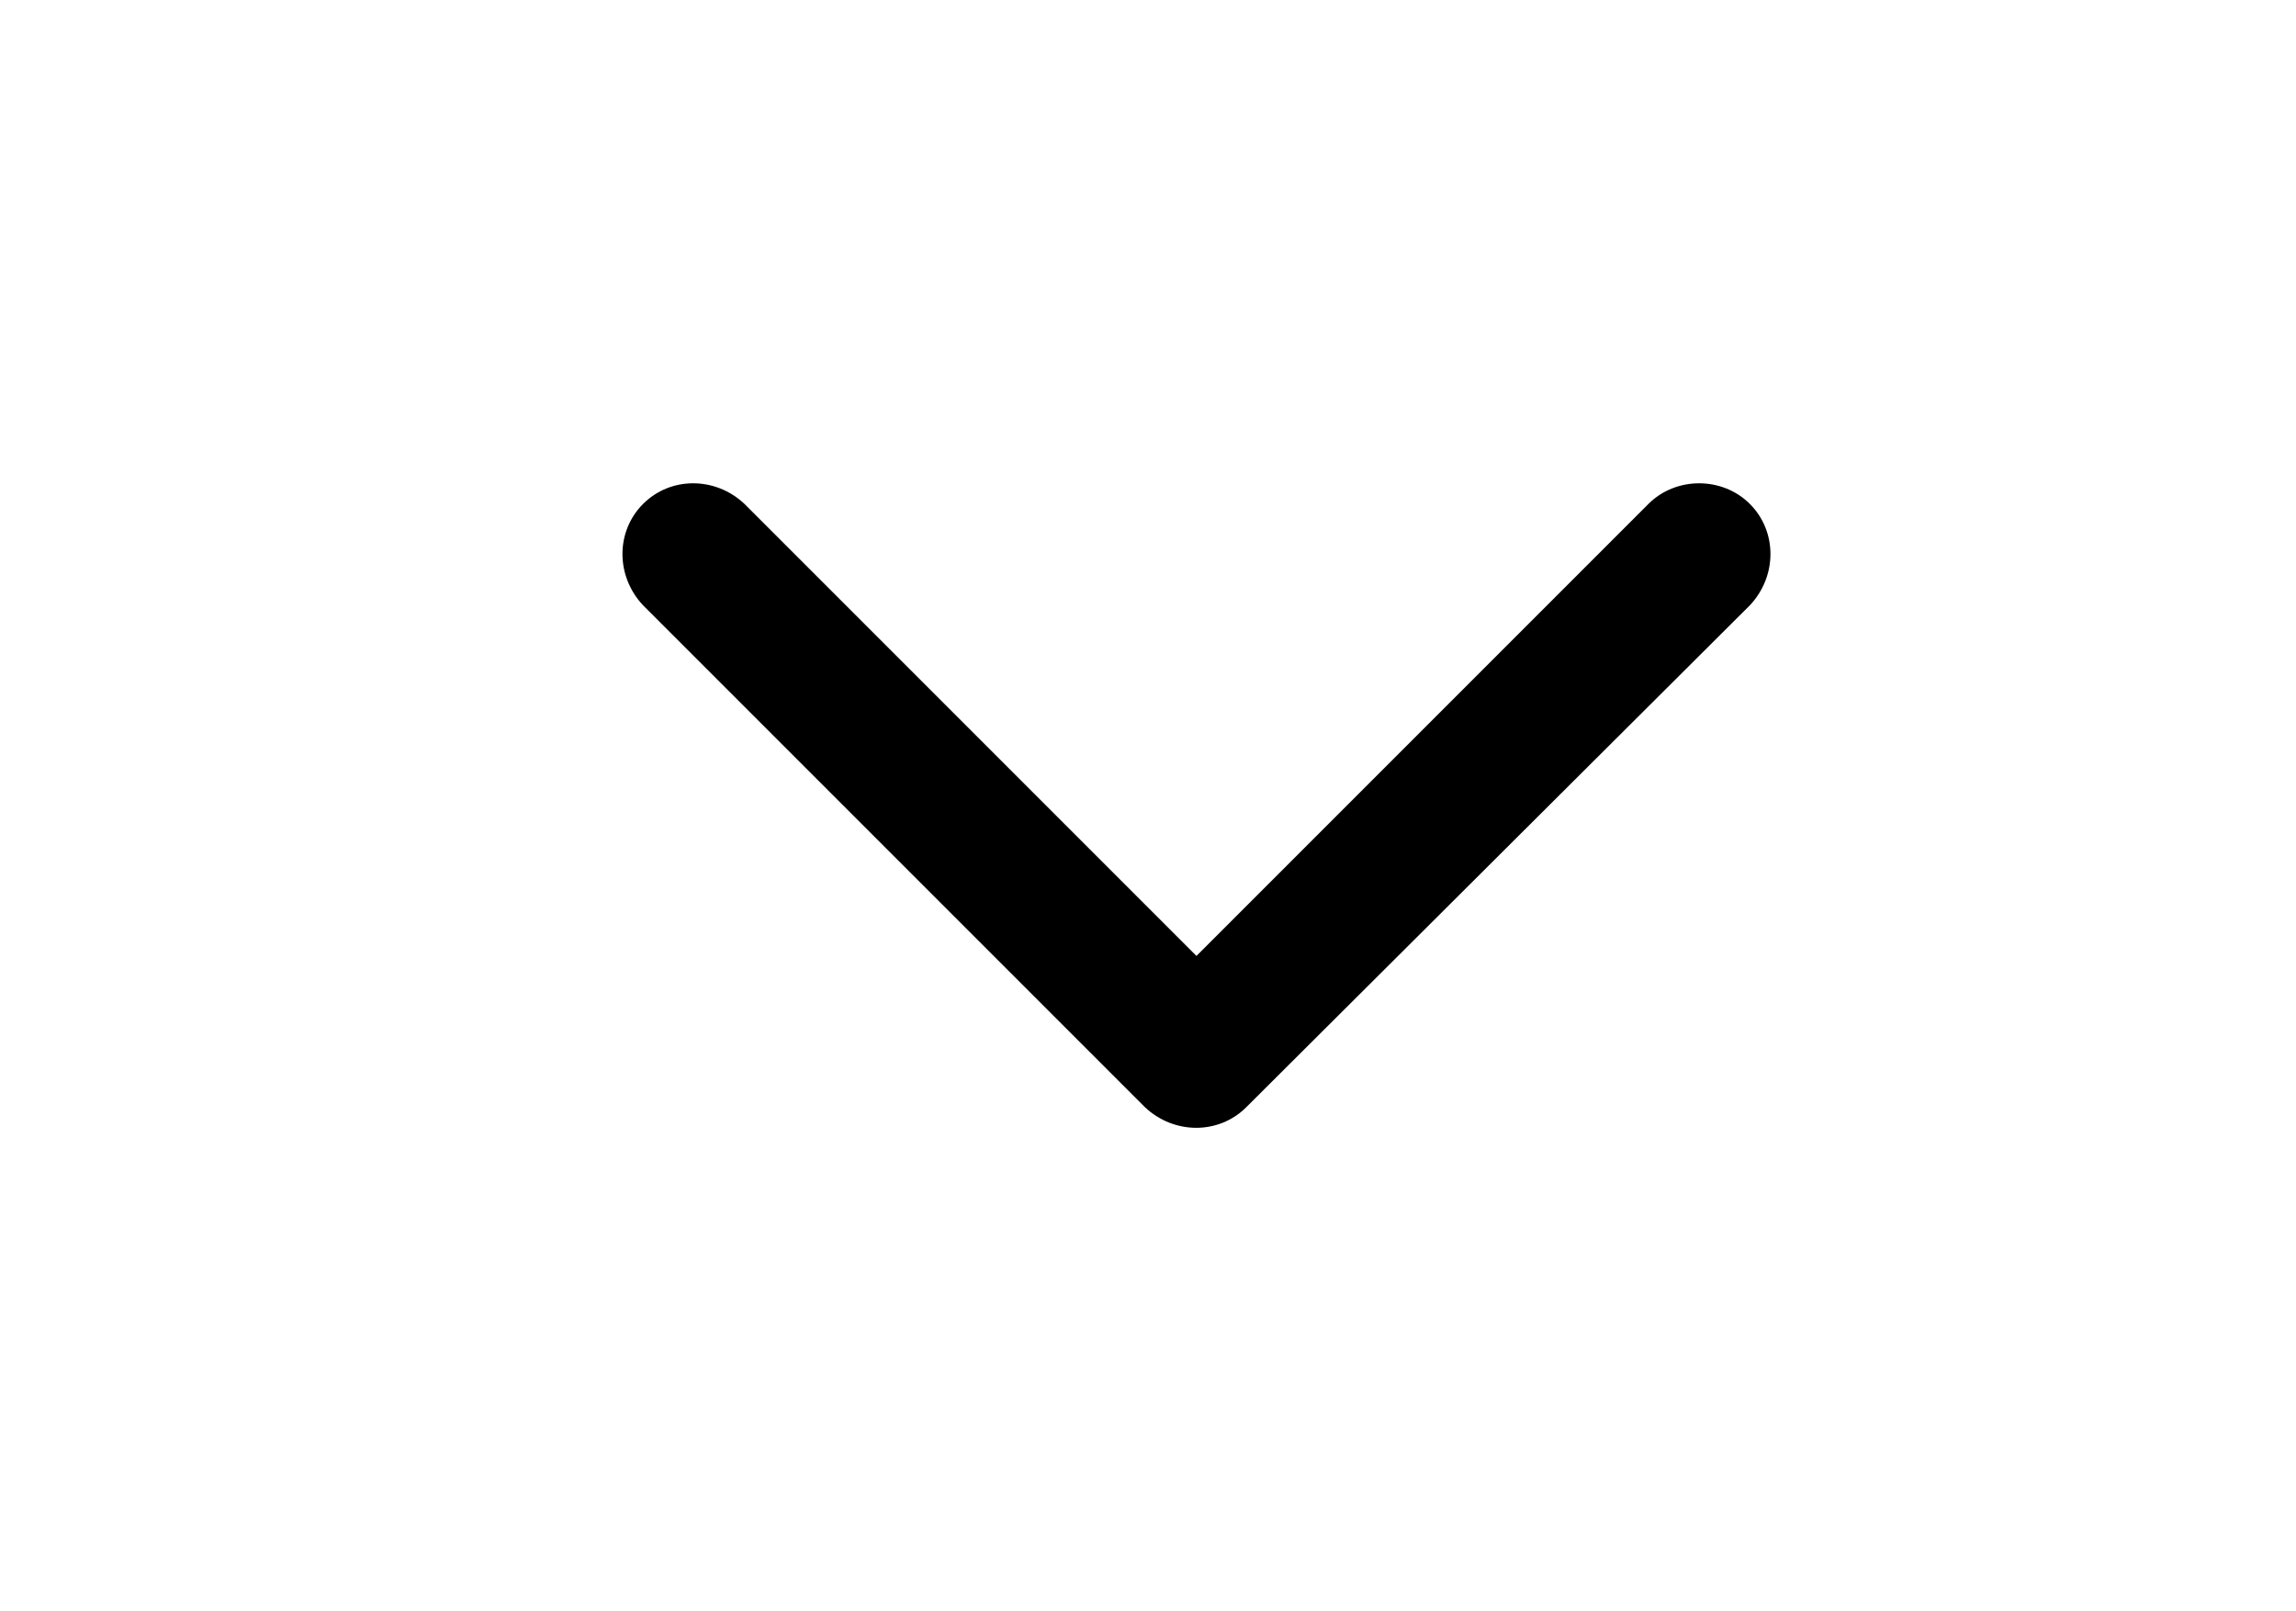 <?xml version="1.0" encoding="utf-8"?>
<!-- Generator: Adobe Illustrator 25.1.0, SVG Export Plug-In . SVG Version: 6.00 Build 0)  -->
<svg version="1.1" id="Layer_1" xmlns="http://www.w3.org/2000/svg" xmlns:xlink="http://www.w3.org/1999/xlink" x="0px" y="0px"
	 viewBox="0 0 668 468.8" style="enable-background:new 0 0 668 468.8;" xml:space="preserve">
<style type="text/css">
	.st0{fill-rule:evenodd;clip-rule:evenodd;}
</style>
<g>
	<path class="st0" d="M362.6,322.1l146.5-146c8-8.5,8-21.5,0-29.5c-8-8-21.5-8-29.5,0L348.1,278.1L216.6,146.6c-8.5-8-21.5-8-29.5,0
		s-8,21,0,29.5l146,146C341.6,330.1,354.6,330.1,362.6,322.1z"/>
</g>
</svg>
